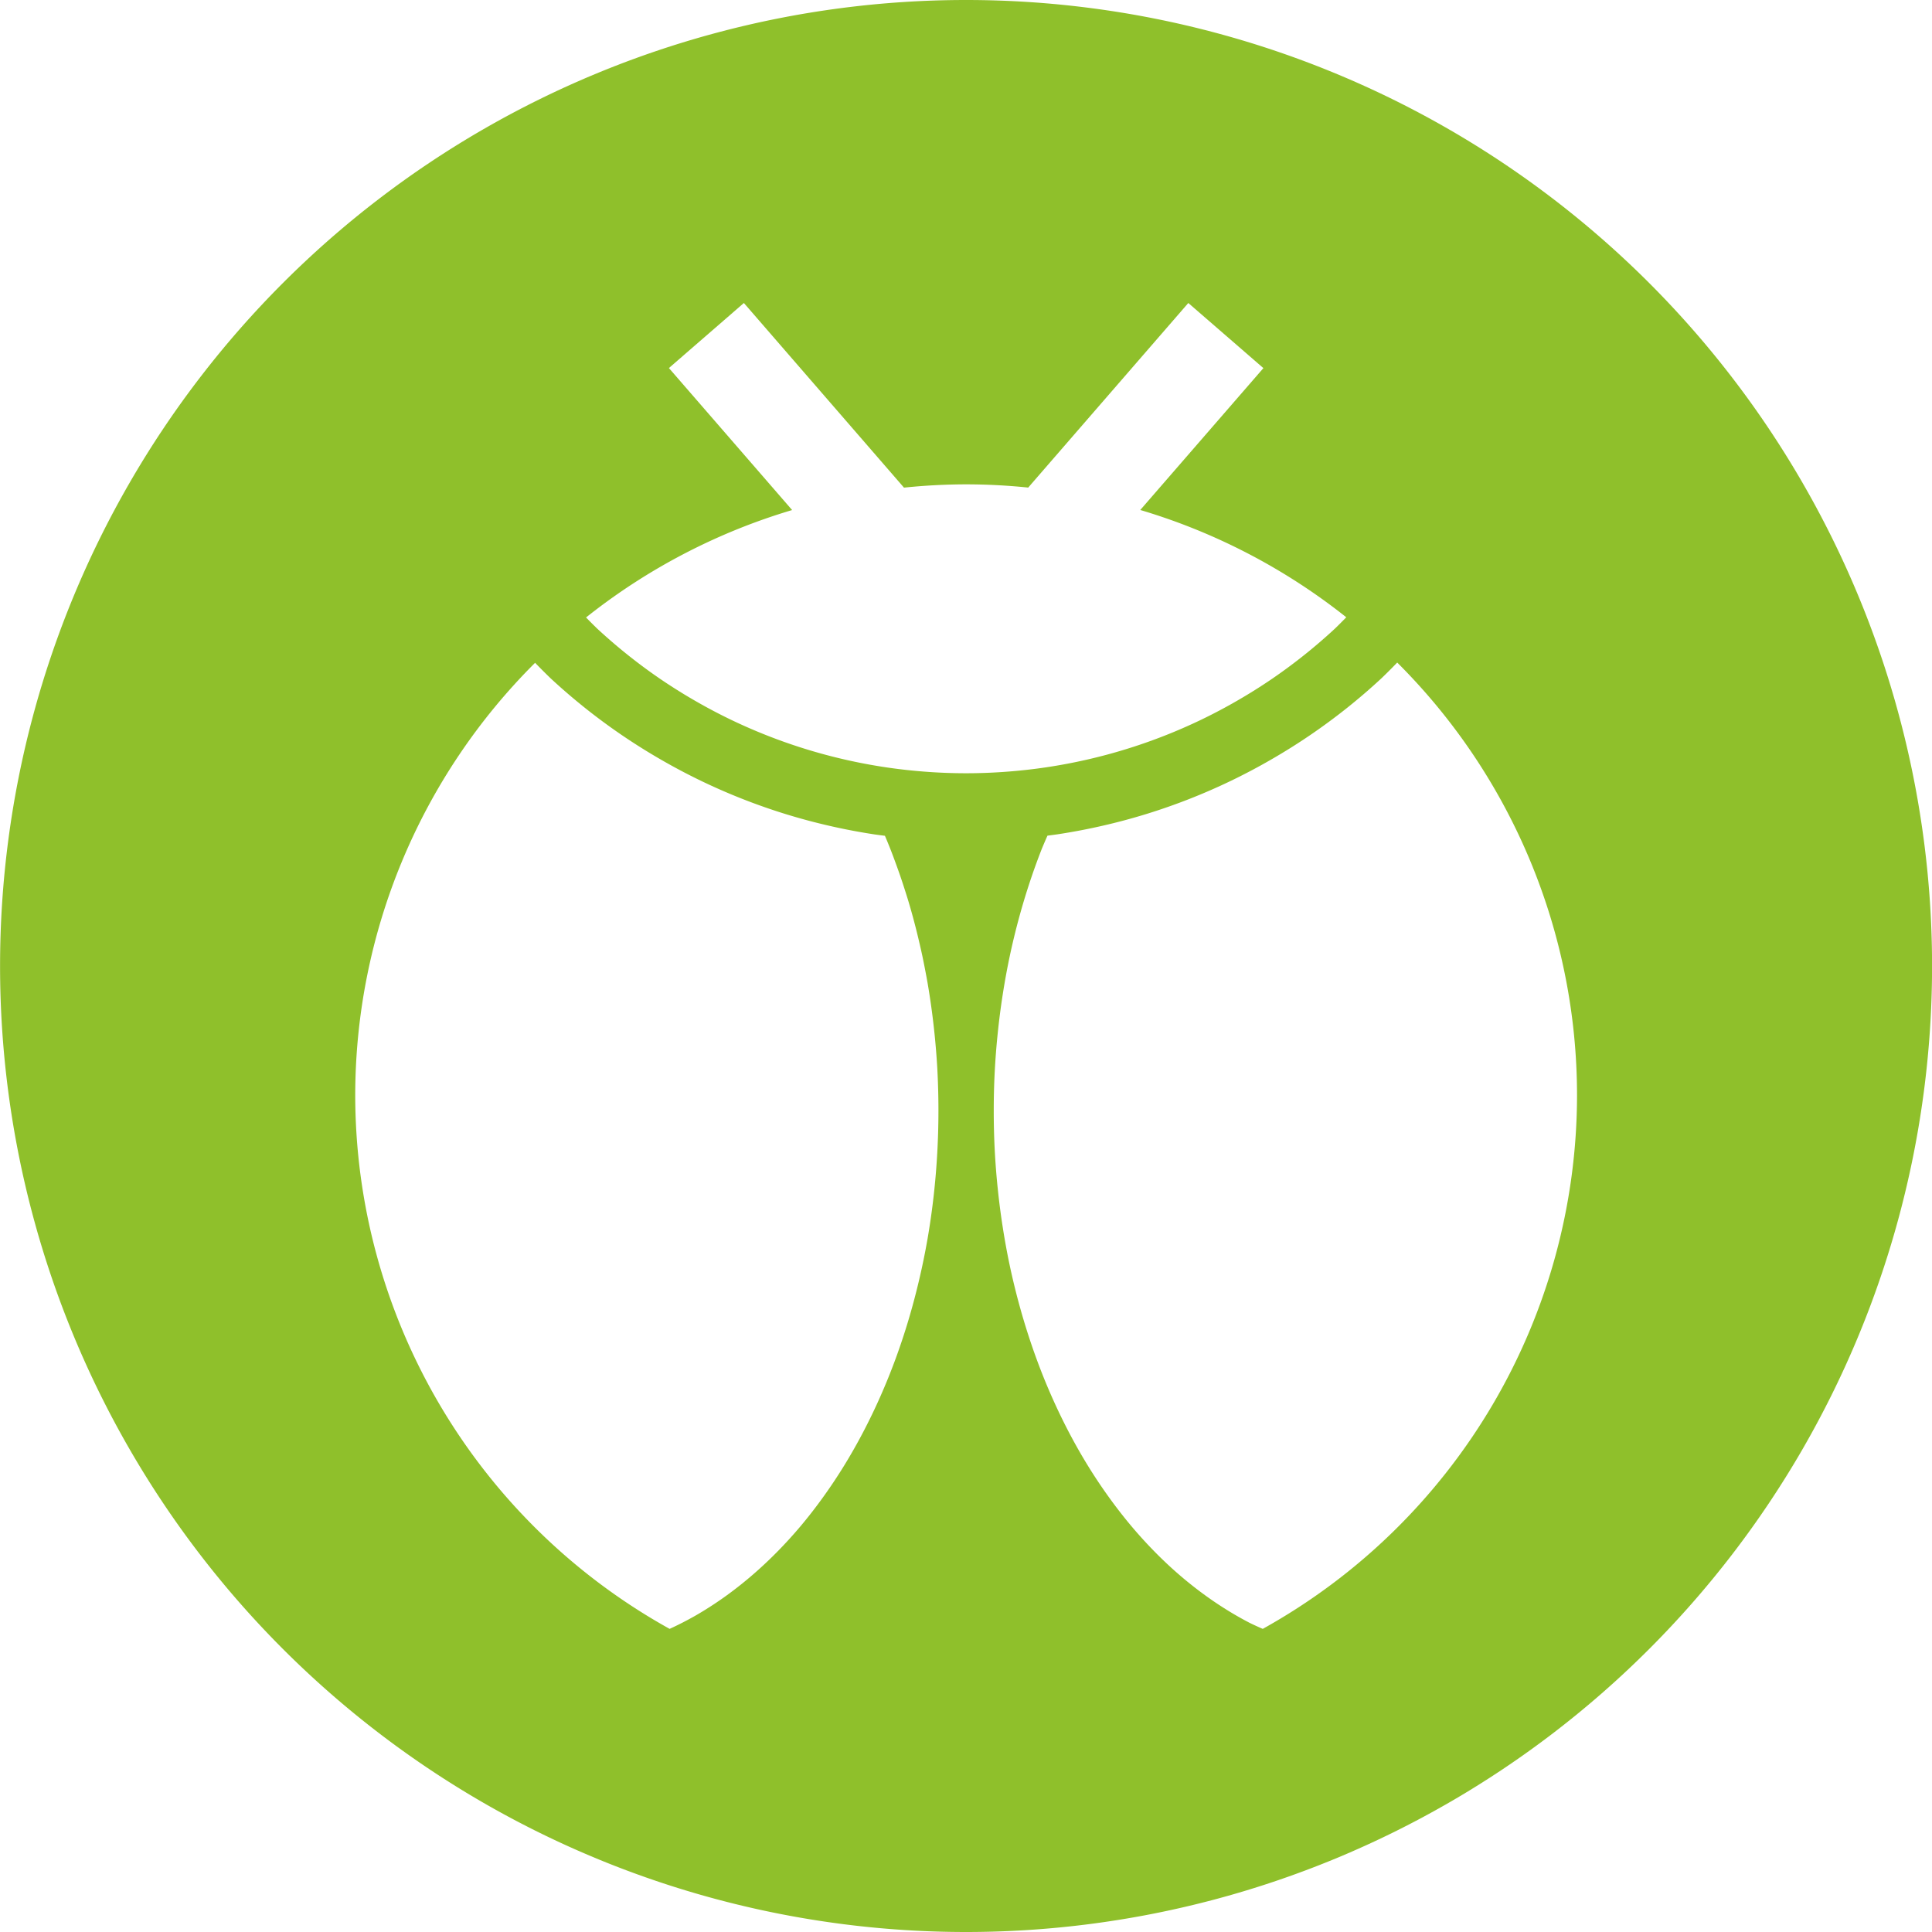 <?xml version="1.0" encoding="UTF-8" standalone="no"?>
<!-- Created with Inkscape (http://www.inkscape.org/) -->

<svg
   width="30mm"
   height="30mm"
   viewBox="0 0 30 30"
   version="1.1"
   id="svg5"
   xml:space="preserve"
   xmlns="http://www.w3.org/2000/svg"
   xmlns:svg="http://www.w3.org/2000/svg"><defs
     id="defs2" /><g
     id="layer2"
     transform="translate(-148.394,-91.468)"><path
       id="path4635-5-9-8"
       style="opacity:1;fill:#8fc02b;fill-opacity:1;stroke-width:0.284"
       d="m 163.395,91.468 a 15,15 0 0 0 -15,15 15,15 0 0 0 15,15 15,15 0 0 0 15,-15 15,15 0 0 0 -15,-15 z m -3.45,4.705 2.486,2.867 a 9.486,9.486 0 0 1 0.963,-0.051 9.486,9.486 0 0 1 0.966,0.05 l 2.486,-2.866 1.166,1.011 -1.912,2.203 a 9.486,9.486 0 0 1 3.199,1.666 8.429,8.429 0 0 1 -0.172,0.172 8.429,8.429 0 0 1 -0.477,0.411 8.429,8.429 0 0 1 -0.507,0.375 8.429,8.429 0 0 1 -0.534,0.335 8.429,8.429 0 0 1 -0.557,0.295 8.429,8.429 0 0 1 -0.578,0.252 8.429,8.429 0 0 1 -0.595,0.208 8.429,8.429 0 0 1 -0.609,0.163 8.429,8.429 0 0 1 -0.619,0.117 8.429,8.429 0 0 1 -0.626,0.07 8.429,8.429 0 0 1 -0.63,0.024 8.429,8.429 0 0 1 -0.63,-0.024 8.429,8.429 0 0 1 -0.626,-0.07 8.429,8.429 0 0 1 -0.619,-0.117 8.429,8.429 0 0 1 -0.609,-0.163 8.429,8.429 0 0 1 -0.595,-0.208 8.429,8.429 0 0 1 -0.578,-0.252 8.429,8.429 0 0 1 -0.557,-0.295 8.429,8.429 0 0 1 -0.534,-0.335 8.429,8.429 0 0 1 -0.507,-0.375 8.429,8.429 0 0 1 -0.477,-0.411 8.429,8.429 0 0 1 -0.169,-0.169 9.486,9.486 0 0 1 3.2,-1.668 l -1.913,-2.205 z m 10.146,5.584 a 9.486,9.486 0 0 1 2.791,6.718 9.486,9.486 0 0 1 -4.88,8.286 6.114,8.486 0 0 1 -0.201,-0.092 6.114,8.486 0 0 1 -0.403,-0.232 6.114,8.486 0 0 1 -0.39,-0.271 6.114,8.486 0 0 1 -0.376,-0.309 6.114,8.486 0 0 1 -0.358,-0.345 6.114,8.486 0 0 1 -0.34,-0.38 6.114,8.486 0 0 1 -0.319,-0.413 6.114,8.486 0 0 1 -0.298,-0.443 6.114,8.486 0 0 1 -0.274,-0.472 6.114,8.486 0 0 1 -0.249,-0.498 6.114,8.486 0 0 1 -0.223,-0.521 6.114,8.486 0 0 1 -0.195,-0.542 6.114,8.486 0 0 1 -0.167,-0.56 6.114,8.486 0 0 1 -0.138,-0.575 6.114,8.486 0 0 1 -0.107,-0.587 6.114,8.486 0 0 1 -0.077,-0.596 6.114,8.486 0 0 1 -0.047,-0.603 6.114,8.486 0 0 1 -0.015,-0.605 6.114,8.486 0 0 1 0.015,-0.606 6.114,8.486 0 0 1 0.047,-0.602 6.114,8.486 0 0 1 0.077,-0.596 6.114,8.486 0 0 1 0.107,-0.587 6.114,8.486 0 0 1 0.138,-0.575 6.114,8.486 0 0 1 0.167,-0.56 6.114,8.486 0 0 1 0.195,-0.542 6.114,8.486 0 0 1 0.088,-0.205 9.486,9.486 0 0 0 0.15,-0.02 9.486,9.486 0 0 0 0.697,-0.132 9.486,9.486 0 0 0 0.685,-0.183 9.486,9.486 0 0 0 0.669,-0.234 9.486,9.486 0 0 0 0.651,-0.284 9.486,9.486 0 0 0 0.627,-0.332 9.486,9.486 0 0 0 0.601,-0.377 9.486,9.486 0 0 0 0.571,-0.421 9.486,9.486 0 0 0 0.538,-0.463 9.486,9.486 0 0 0 0.243,-0.243 z m -13.387,0.004 a 9.486,9.486 0 0 0 0.239,0.239 9.486,9.486 0 0 0 0.538,0.463 9.486,9.486 0 0 0 0.571,0.421 9.486,9.486 0 0 0 0.601,0.377 9.486,9.486 0 0 0 0.627,0.332 9.486,9.486 0 0 0 0.651,0.284 9.486,9.486 0 0 0 0.669,0.234 9.486,9.486 0 0 0 0.685,0.183 9.486,9.486 0 0 0 0.697,0.132 9.486,9.486 0 0 0 0.153,0.02 6.114,8.486 0 0 1 0.012,0.028 6.114,8.486 0 0 1 0.079,0.194 6.114,8.486 0 0 1 0.074,0.197 6.114,8.486 0 0 1 0.071,0.199 6.114,8.486 0 0 1 0.067,0.202 6.114,8.486 0 0 1 0.064,0.204 6.114,8.486 0 0 1 0.059,0.206 6.114,8.486 0 0 1 0.055,0.208 6.114,8.486 0 0 1 0.051,0.21 6.114,8.486 0 0 1 0.048,0.212 6.114,8.486 0 0 1 0.043,0.214 6.114,8.486 0 0 1 0.04,0.215 6.114,8.486 0 0 1 0.035,0.217 6.114,8.486 0 0 1 0.031,0.218 6.114,8.486 0 0 1 0.027,0.219 6.114,8.486 0 0 1 0.023,0.22 6.114,8.486 0 0 1 0.019,0.221 6.114,8.486 0 0 1 0.015,0.221 6.114,8.486 0 0 1 0.01,0.222 6.114,8.486 0 0 1 0.006,0.222 6.114,8.486 0 0 1 0.002,0.222 6.114,8.486 0 0 1 -0.019,0.666 6.114,8.486 0 0 1 -0.056,0.662 6.114,8.486 0 0 1 -0.093,0.653 6.114,8.486 0 0 1 -0.131,0.641 6.114,8.486 0 0 1 -0.166,0.625 6.114,8.486 0 0 1 -0.201,0.605 6.114,8.486 0 0 1 -0.235,0.581 6.114,8.486 0 0 1 -0.267,0.554 6.114,8.486 0 0 1 -0.297,0.523 6.114,8.486 0 0 1 -0.326,0.489 6.114,8.486 0 0 1 -0.352,0.453 6.114,8.486 0 0 1 -0.377,0.412 6.114,8.486 0 0 1 -0.399,0.37 6.114,8.486 0 0 1 -0.419,0.326 6.114,8.486 0 0 1 -0.436,0.279 6.114,8.486 0 0 1 -0.4,0.205 9.486,9.486 0 0 1 -4.882,-8.288 9.486,9.486 0 0 1 2.795,-6.715 z" /></g></svg>
